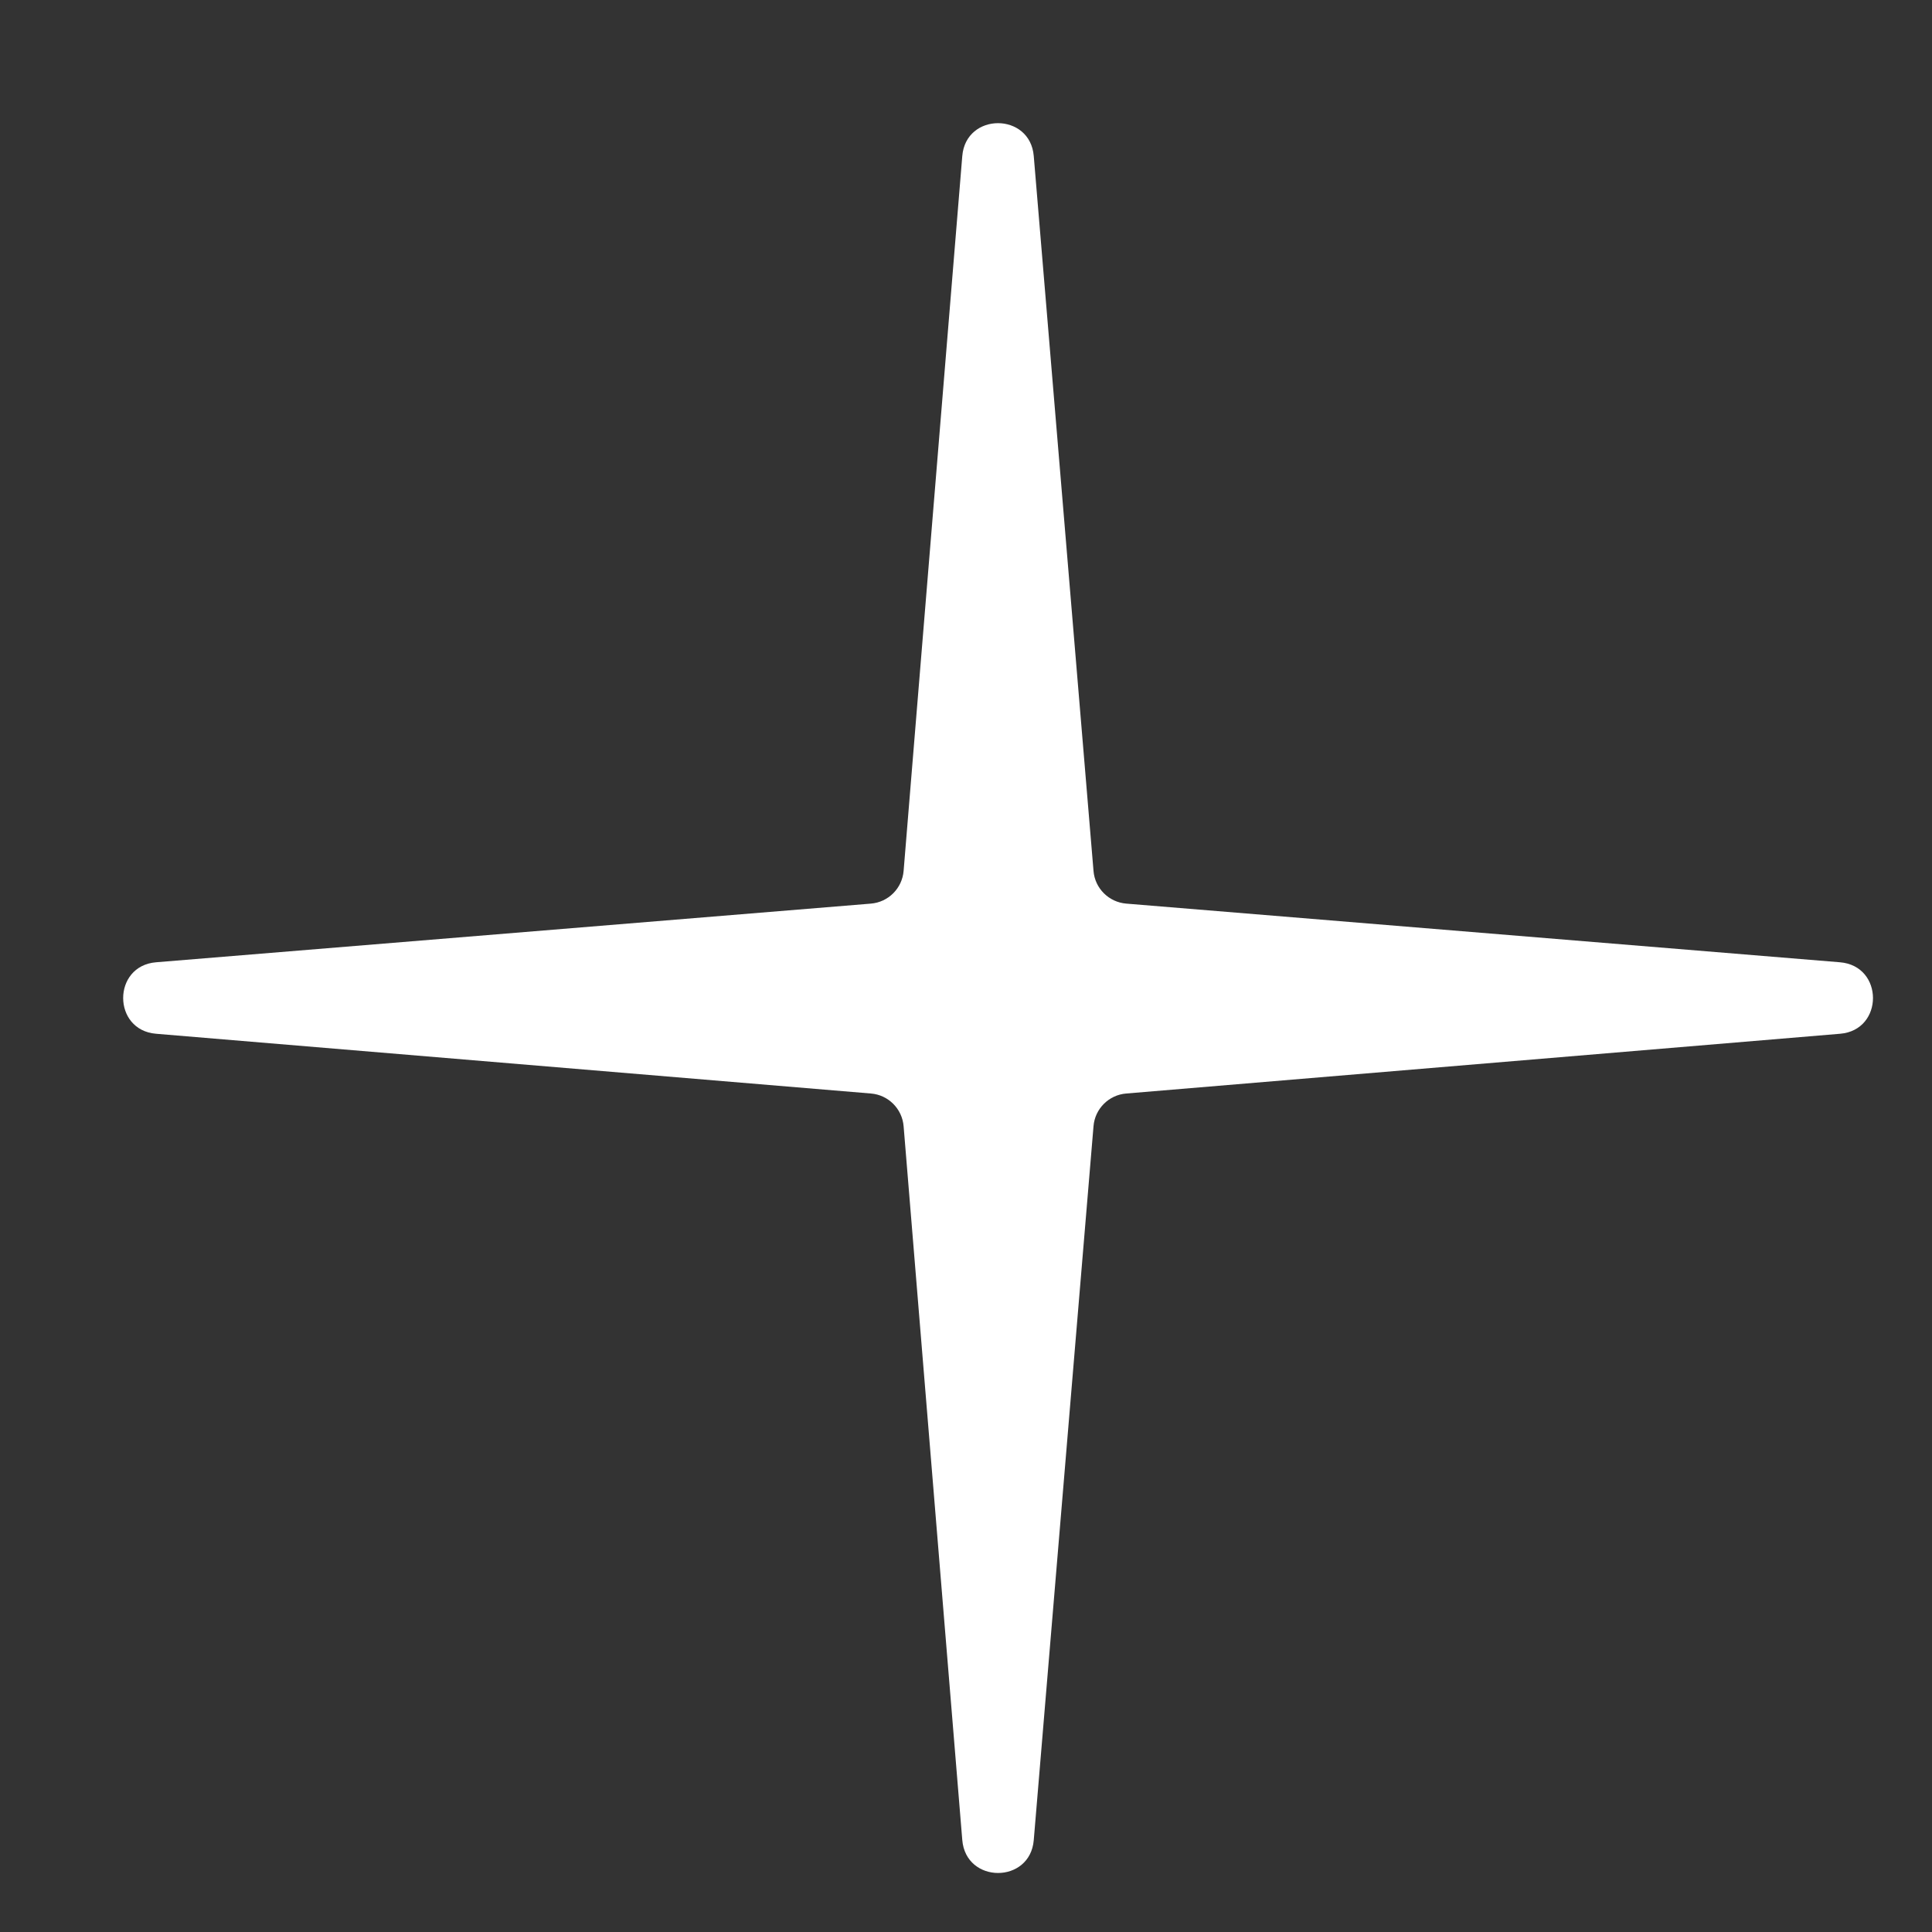 <svg width="14" height="14" viewBox="0 0 14 14" fill="none" xmlns="http://www.w3.org/2000/svg">
<rect x="0" y="0" width="14" height="14" fill="#333333" stroke="none"/>
<path d="M7.924 8.161C7.934 8.035 8.035 7.934 8.161 7.924L13.334 7.491C13.652 7.465 13.652 6.999 13.333 6.973L8.162 6.548C8.035 6.538 7.934 6.437 7.924 6.311L7.491 1.131C7.465 0.813 6.999 0.813 6.973 1.131L6.548 6.31C6.538 6.437 6.437 6.538 6.31 6.548L1.131 6.973C0.813 6.999 0.813 7.465 1.131 7.491L6.311 7.924C6.437 7.934 6.538 8.035 6.548 8.162L6.973 13.333C6.999 13.652 7.465 13.652 7.491 13.334L7.924 8.161Z" fill="white"/>
</svg>
